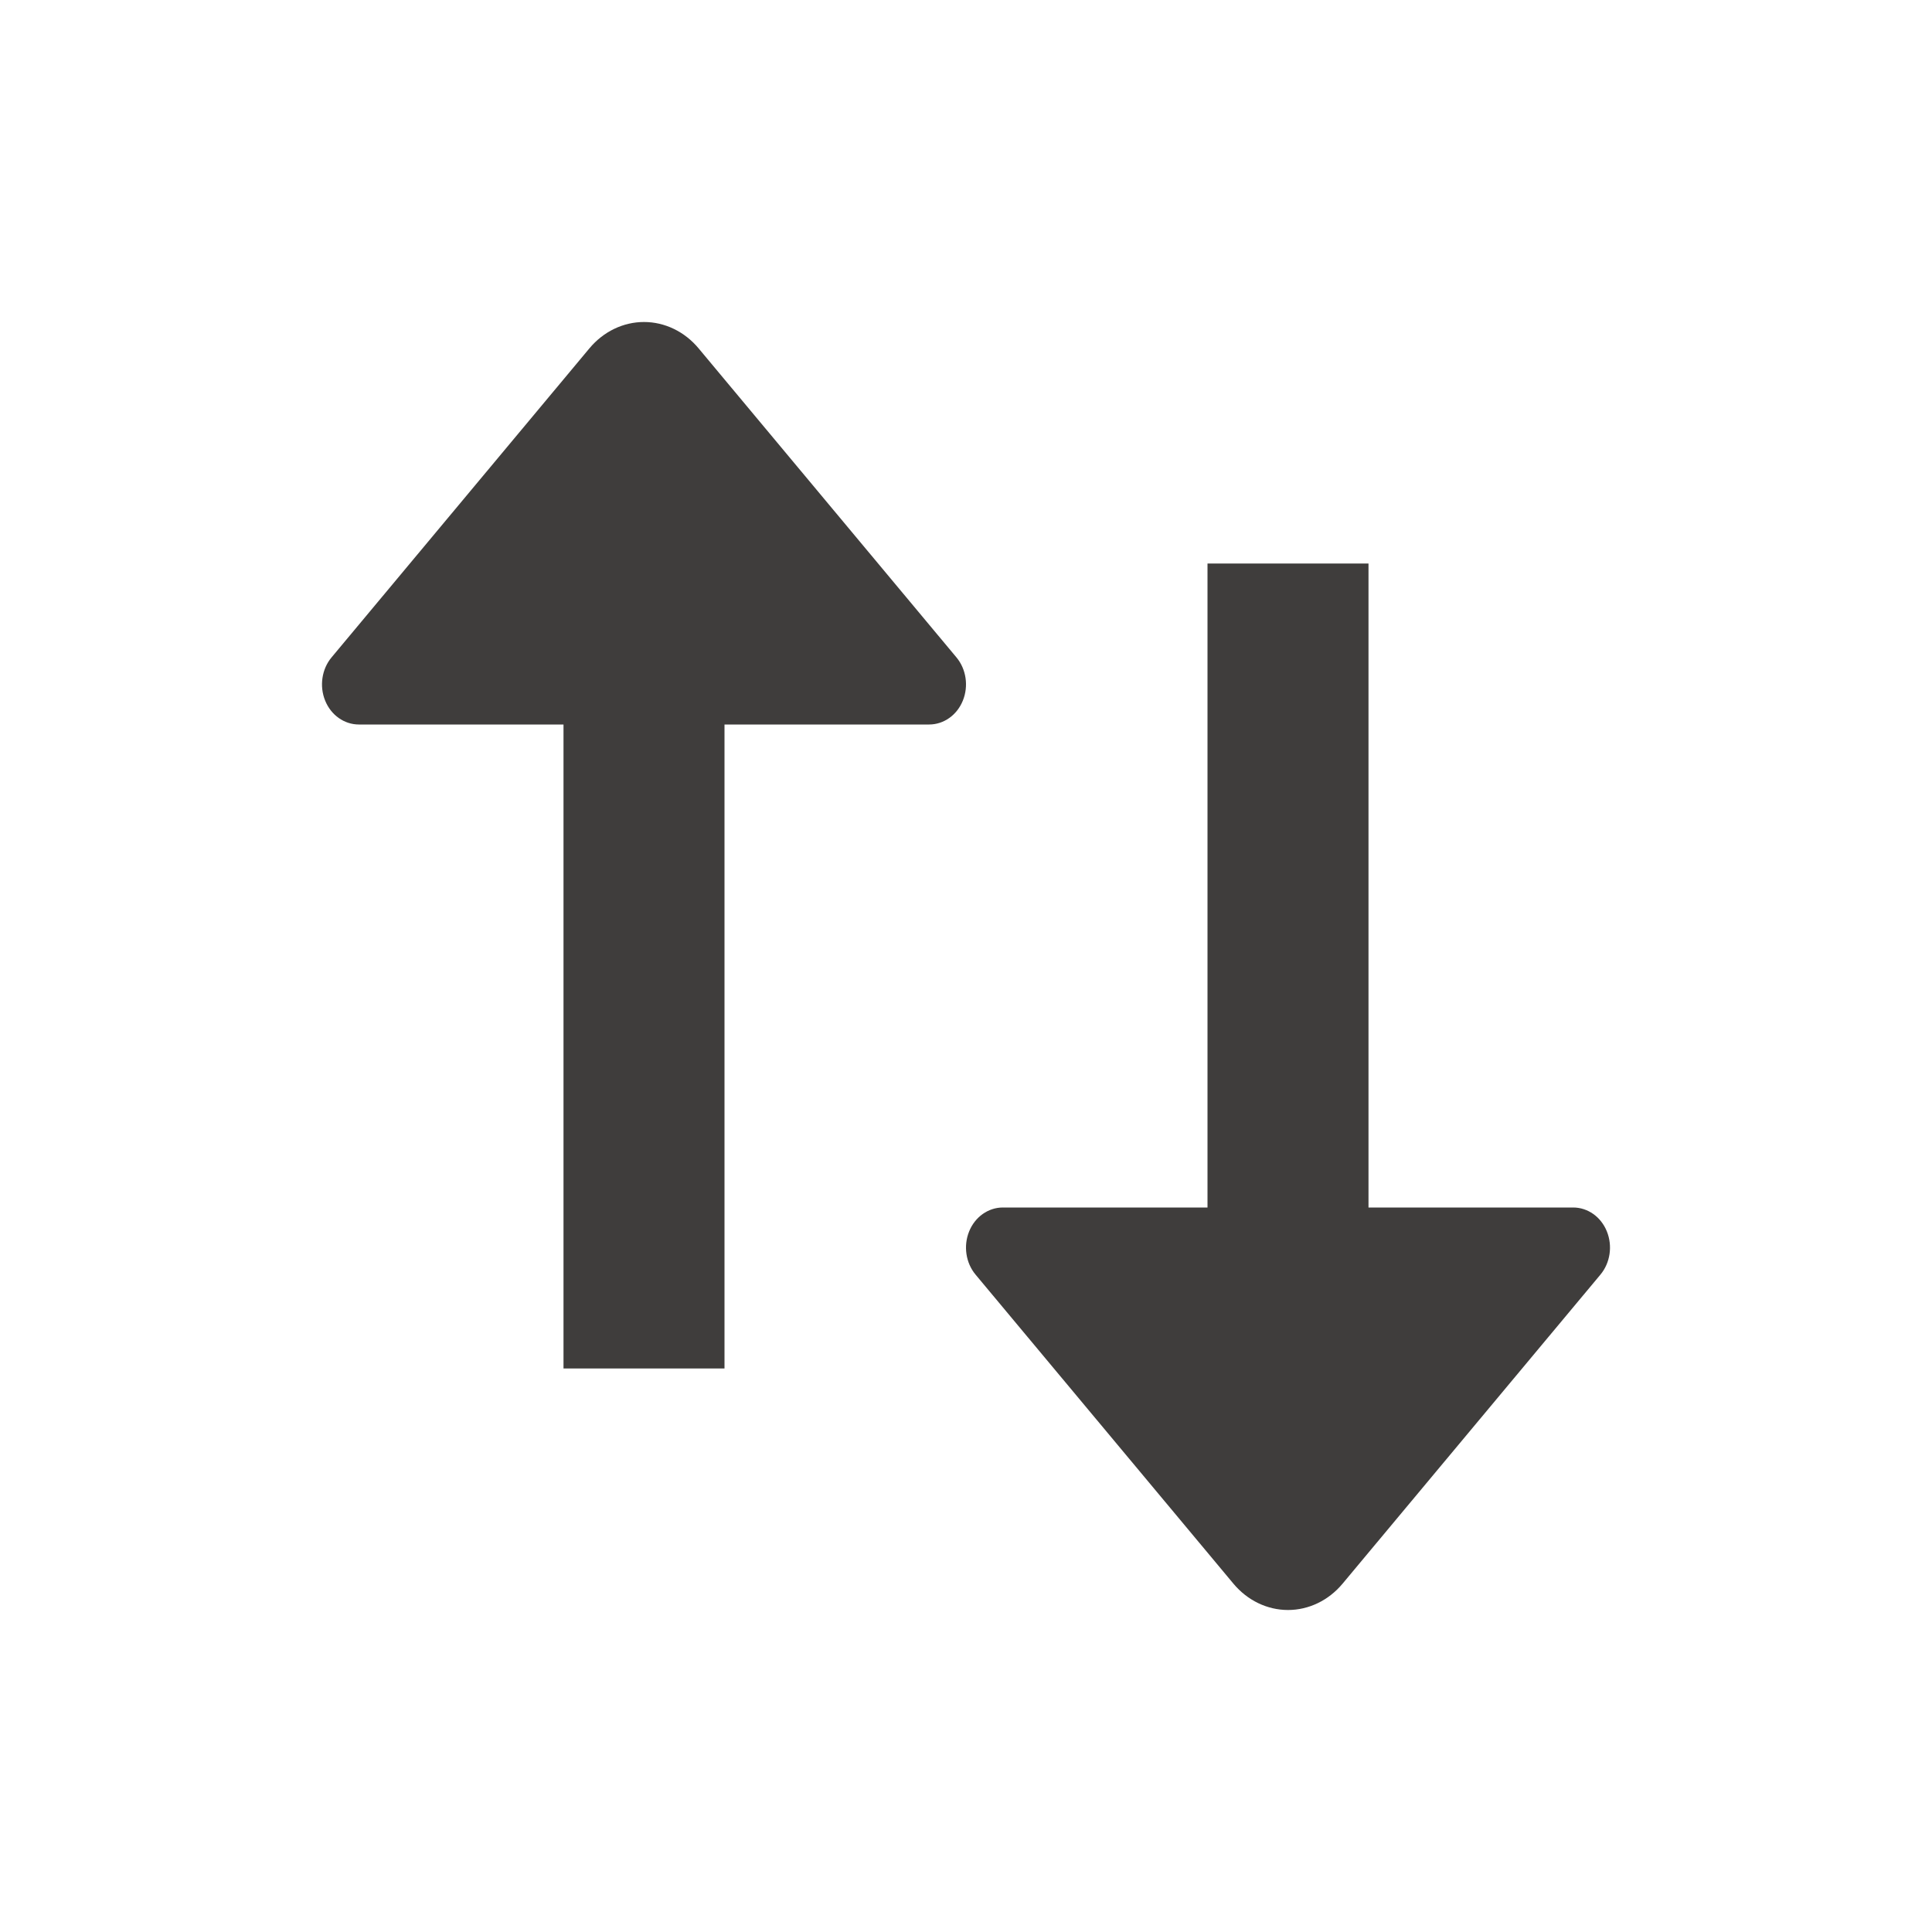 <svg width="24" height="24" viewBox="0 0 24 24" fill="none" xmlns="http://www.w3.org/2000/svg">
<path fill-rule="evenodd" clip-rule="evenodd" d="M17 7H15V15H12.458C12.277 15 12.112 15.116 12.039 15.297C11.966 15.477 11.997 15.688 12.119 15.834L15.323 19.674C15.496 19.881 15.742 20 16 20C16.258 20 16.504 19.881 16.677 19.674L19.881 15.834C20.003 15.688 20.034 15.477 19.961 15.297C19.888 15.116 19.724 15 19.542 15H17V7Z" fill="#3F3D3C"/>
<path fill-rule="evenodd" clip-rule="evenodd" d="M8 4C7.742 4 7.496 4.119 7.323 4.326L4.119 8.166C3.997 8.312 3.966 8.523 4.039 8.703C4.112 8.884 4.277 9 4.458 9H7V17H9V9H11.542C11.723 9 11.888 8.884 11.961 8.703C12.034 8.523 12.003 8.312 11.881 8.166L8.677 4.326C8.504 4.119 8.258 4 8 4Z" fill="#3F3D3C"/>
</svg>
